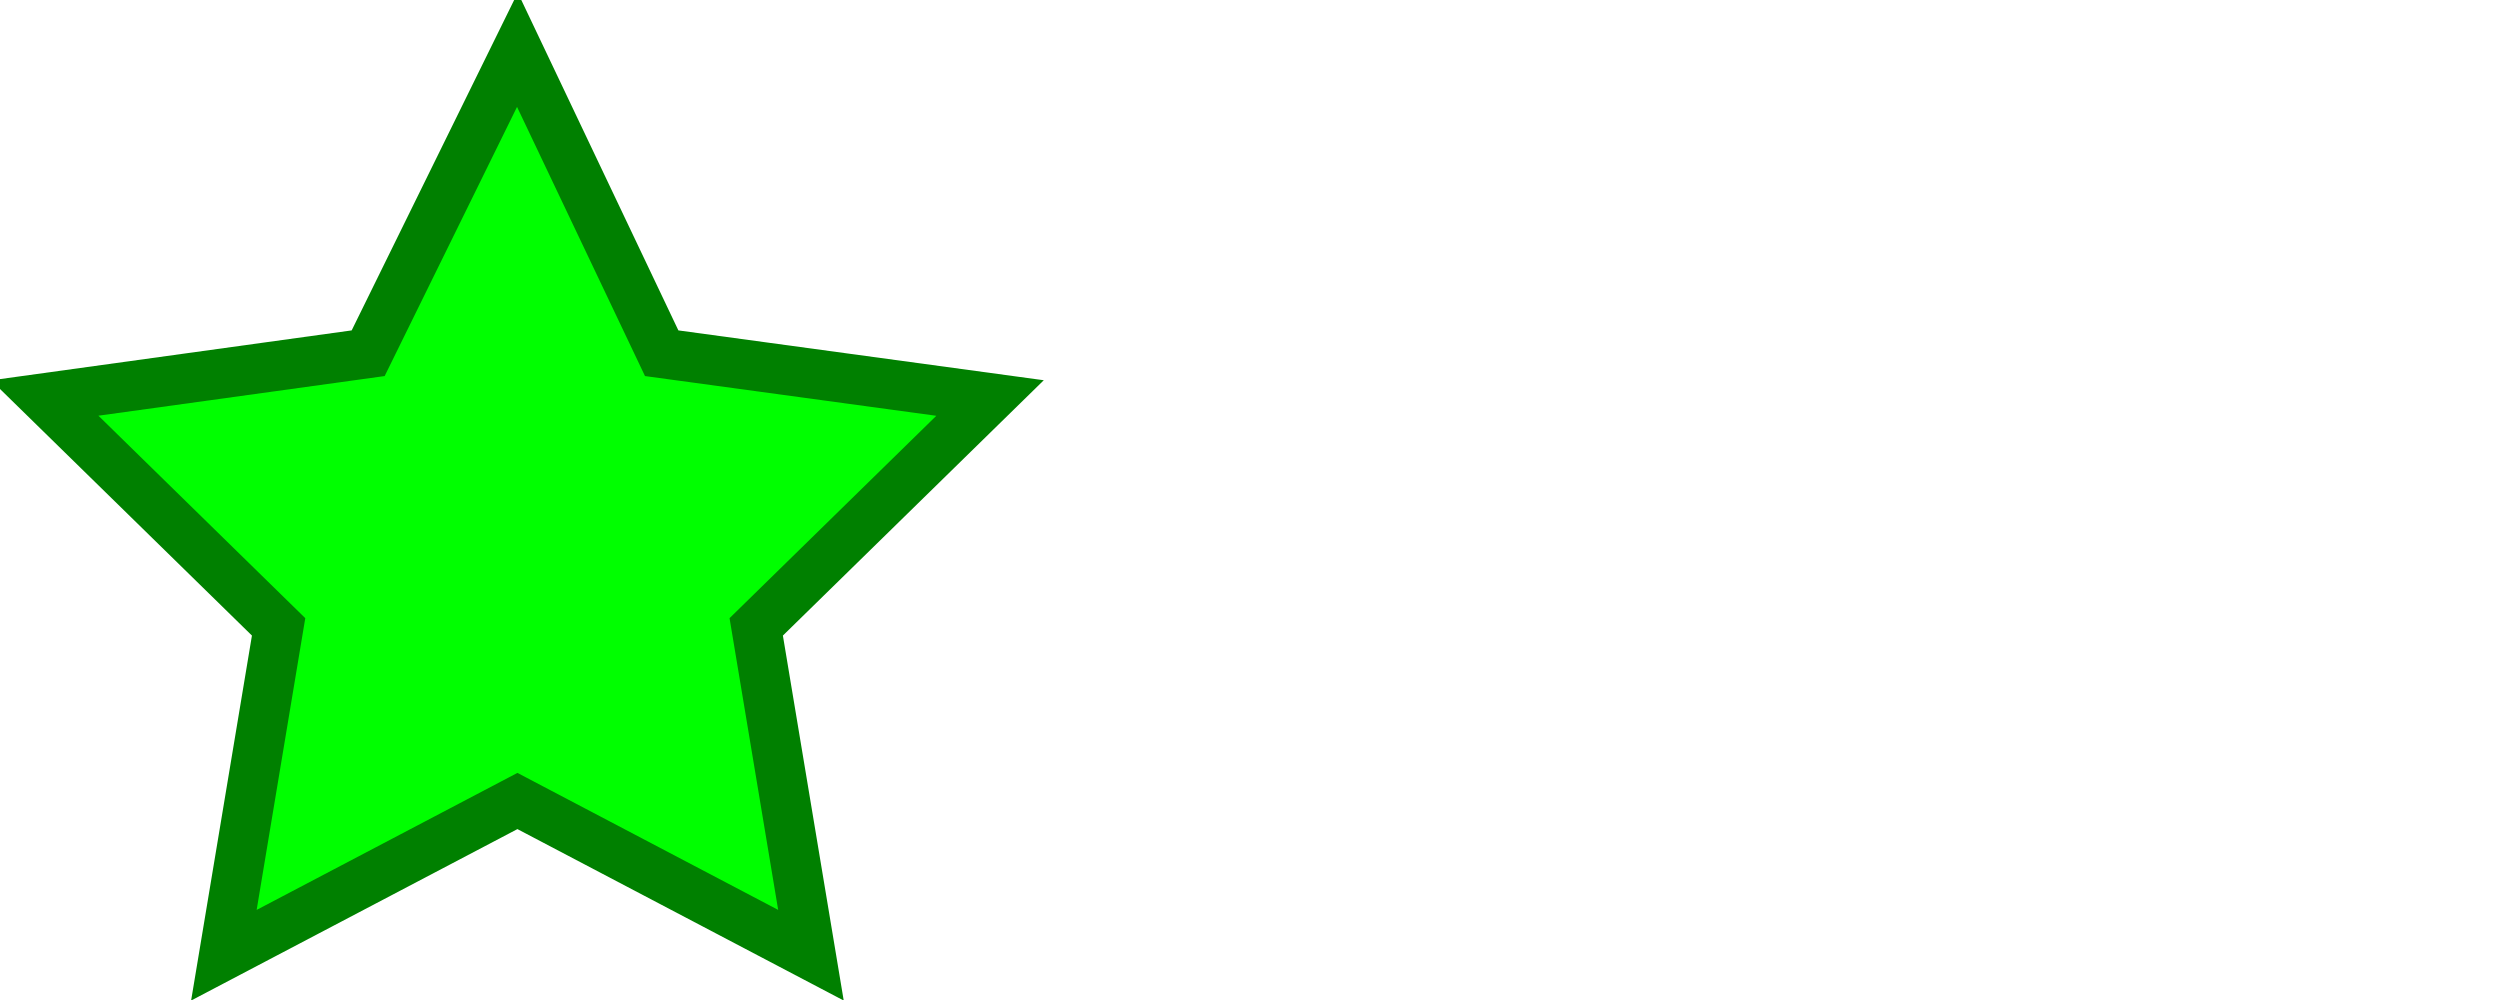 <?xml version="1.0" encoding="UTF-8"?>
<svg version="1.1"
     xmlns="http://www.w3.org/2000/svg"
     width="500" height="200"
     viewBox="0 0 209 201"
     preserveAspectRatio="xMinYMid">

    <!-- Content: defs, figures etc... -->
    <polygon points="104 161 45 192 56 126 9 80 74 71
                     104 10 133 71 199 80 152 126 163 192"
             fill="rgb(0,255,0)" stroke-width="10"
             stroke="green"/>
</svg>
